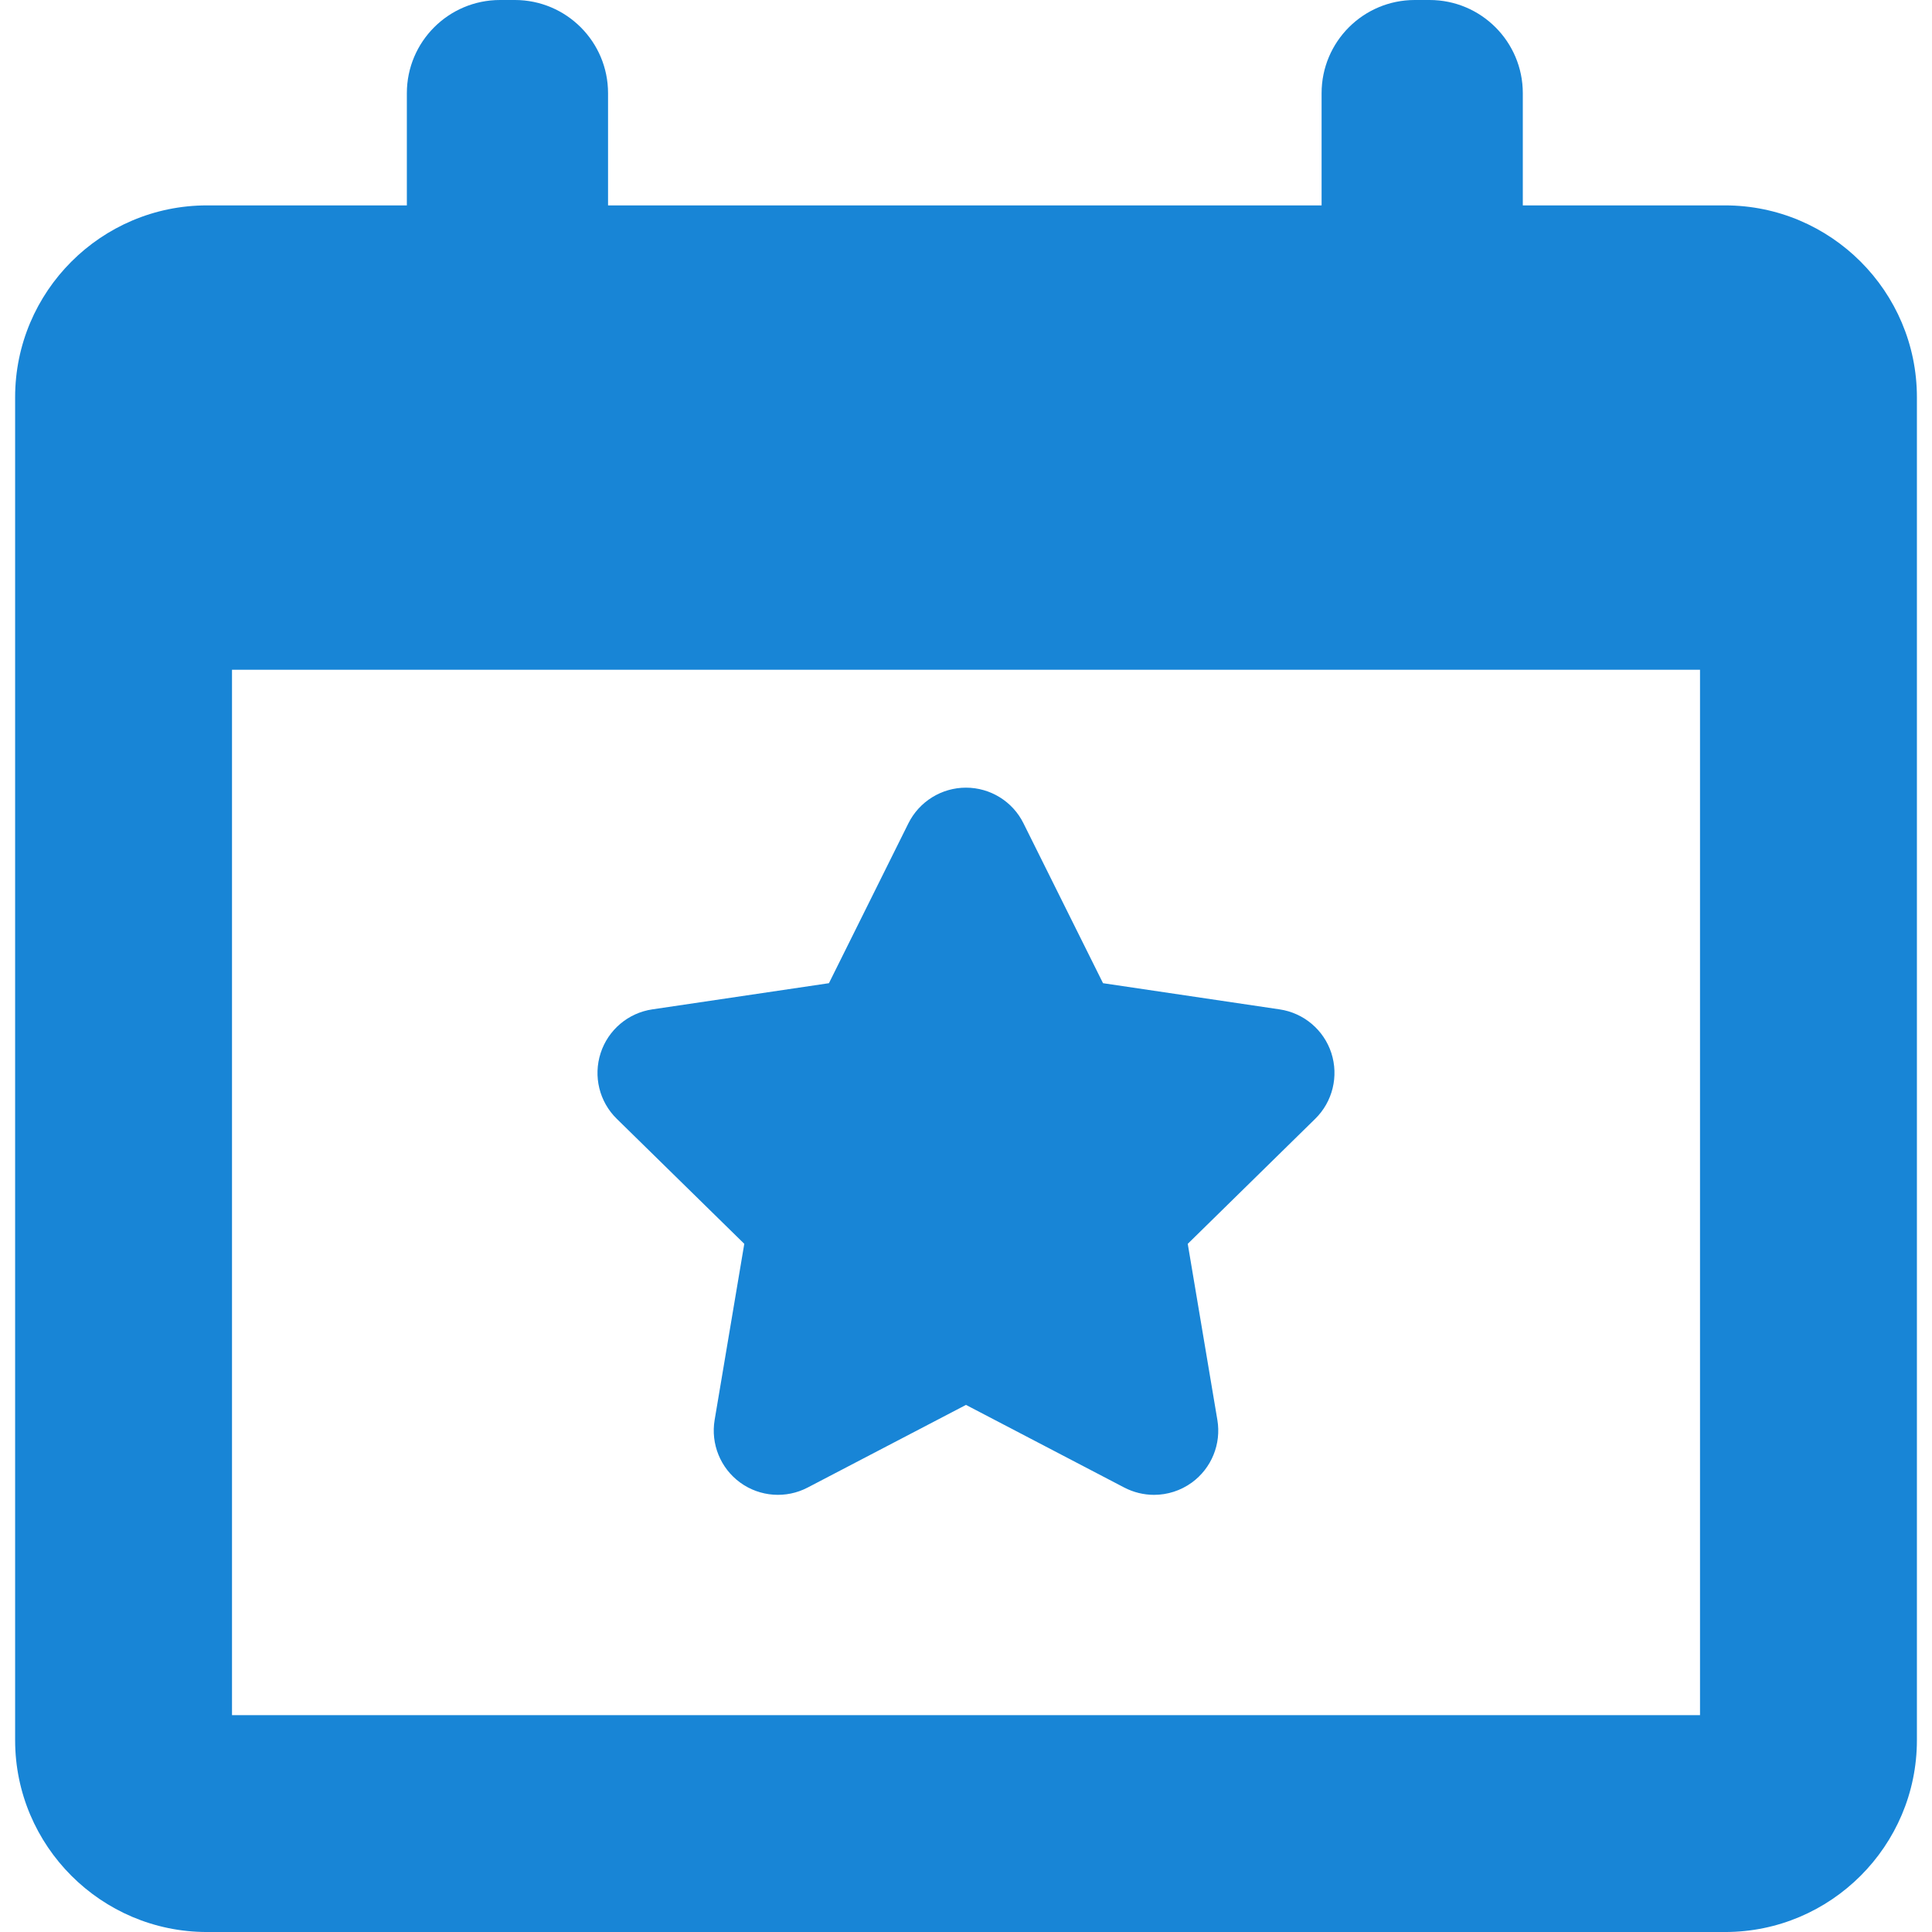 <?xml version="1.0" encoding="iso-8859-1"?>
<!-- Generator: Adobe Illustrator 16.0.0, SVG Export Plug-In . SVG Version: 6.00 Build 0)  -->
<!DOCTYPE svg PUBLIC "-//W3C//DTD SVG 1.1//EN" "http://www.w3.org/Graphics/SVG/1.1/DTD/svg11.dtd">
<svg xmlns="http://www.w3.org/2000/svg" xmlns:xlink="http://www.w3.org/1999/xlink" version="1.1" id="Capa_1" x="0px" y="0px" width="512px" height="512px" viewBox="0 0 124.813 124.813" style="enable-background:new 0 0 124.813 124.813;" xml:space="preserve">
<g>
	<g>
		<path d="M48.083,80.355l-1.915,11.374c-0.261,1.555,0.377,3.122,1.65,4.05c1.275,0.926,2.968,1.05,4.361,0.32l10.226-5.338    L72.631,96.1c0.605,0.314,1.268,0.472,1.924,0.472c0.859,0,1.716-0.269,2.439-0.792c1.274-0.928,1.914-2.495,1.651-4.05    l-1.913-11.374l8.234-8.077c1.126-1.103,1.527-2.749,1.044-4.247c-0.485-1.497-1.783-2.593-3.341-2.823l-11.41-1.692    l-5.139-10.329c-0.697-1.41-2.141-2.303-3.716-2.303c-1.572,0-3.015,0.893-3.718,2.303l-5.134,10.329l-11.41,1.691    c-1.561,0.23-2.853,1.326-3.339,2.823c-0.486,1.498-0.086,3.146,1.042,4.247L48.083,80.355z" fill="#1885d6"/>
		<path d="M111.443,13.269H98.378V6.022C98.378,2.696,95.682,0,92.355,0H91.4c-3.326,0-6.021,2.696-6.021,6.022v7.247H39.282V6.022    C39.282,2.696,36.586,0,33.261,0h-0.956c-3.326,0-6.021,2.696-6.021,6.022v7.247H13.371c-6.833,0-12.394,5.559-12.394,12.394    v86.757c0,6.831,5.561,12.394,12.394,12.394h98.073c6.832,0,12.394-5.562,12.394-12.394V25.663    C123.837,18.828,118.275,13.269,111.443,13.269z M109.826,110.803H14.988V43.268h94.838V110.803z" fill="#1885d6"/>
	</g>
</g>
<g>
</g>
<g>
</g>
<g>
</g>
<g>
</g>
<g>
</g>
<g>
</g>
<g>
</g>
<g>
</g>
<g>
</g>
<g>
</g>
<g>
</g>
<g>
</g>
<g>
</g>
<g>
</g>
<g>
</g>
</svg>
